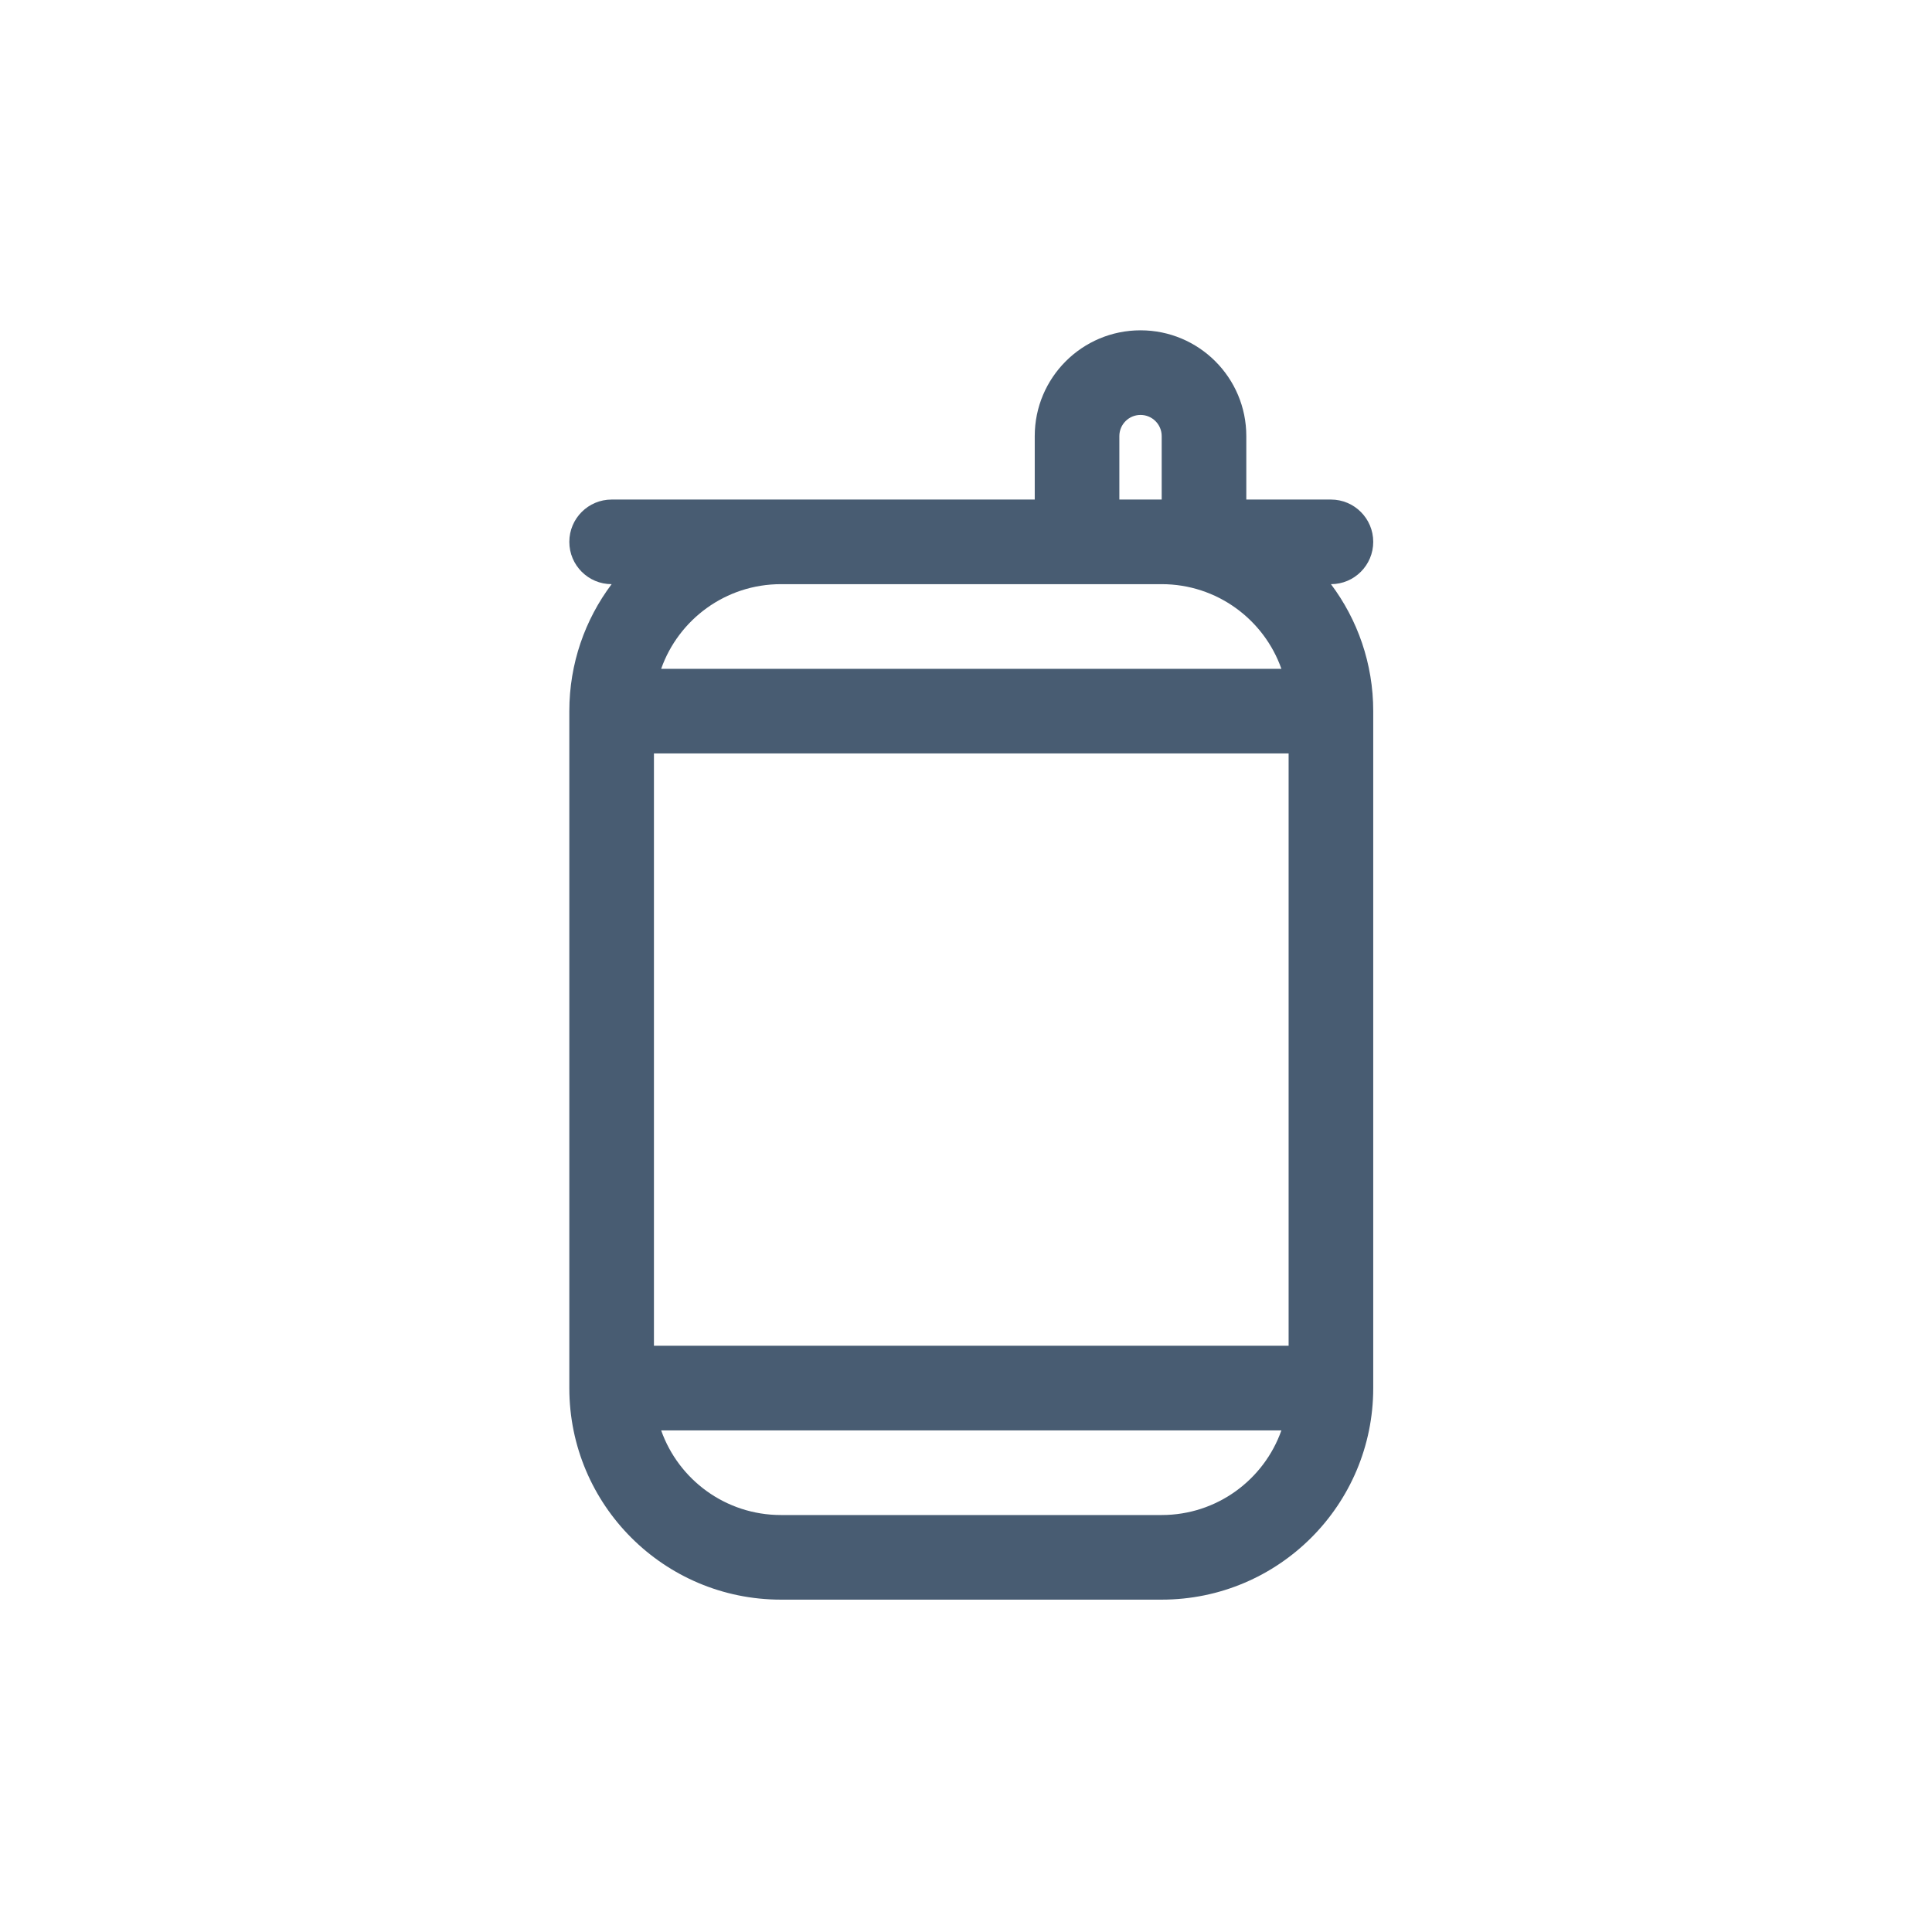 <svg width="69" height="69" viewBox="0 0 69 69" fill="none" xmlns="http://www.w3.org/2000/svg">
<g id="aluminum-can">
<path id="Union" fill-rule="evenodd" clip-rule="evenodd" d="M40.733 11.797C38.647 11.797 36.955 13.488 36.955 15.575V17.841H21.844C21.01 17.841 20.333 18.518 20.333 19.352C20.333 20.187 21.009 20.863 21.844 20.863C20.895 22.126 20.333 23.696 20.333 25.397V49.575C20.333 53.748 23.716 57.13 27.889 57.13H41.489C45.661 57.13 49.044 53.748 49.044 49.575V25.397C49.044 23.696 48.482 22.126 47.534 20.863C48.368 20.863 49.044 20.187 49.044 19.352C49.044 18.518 48.368 17.841 47.533 17.841H44.511V15.575C44.511 13.488 42.819 11.797 40.733 11.797ZM41.489 17.841V15.575C41.489 15.157 41.15 14.819 40.733 14.819C40.316 14.819 39.977 15.157 39.977 15.575V17.841H41.489ZM46.022 26.908V48.063H23.355V26.908H46.022ZM45.764 51.086H23.613C24.235 52.846 25.915 54.108 27.889 54.108H41.489C43.462 54.108 45.142 52.846 45.764 51.086ZM27.889 20.863C25.915 20.863 24.235 22.125 23.613 23.886H45.764C45.142 22.125 43.462 20.863 41.489 20.863H27.889Z" fill="#485C72"/>
</g>
</svg>
